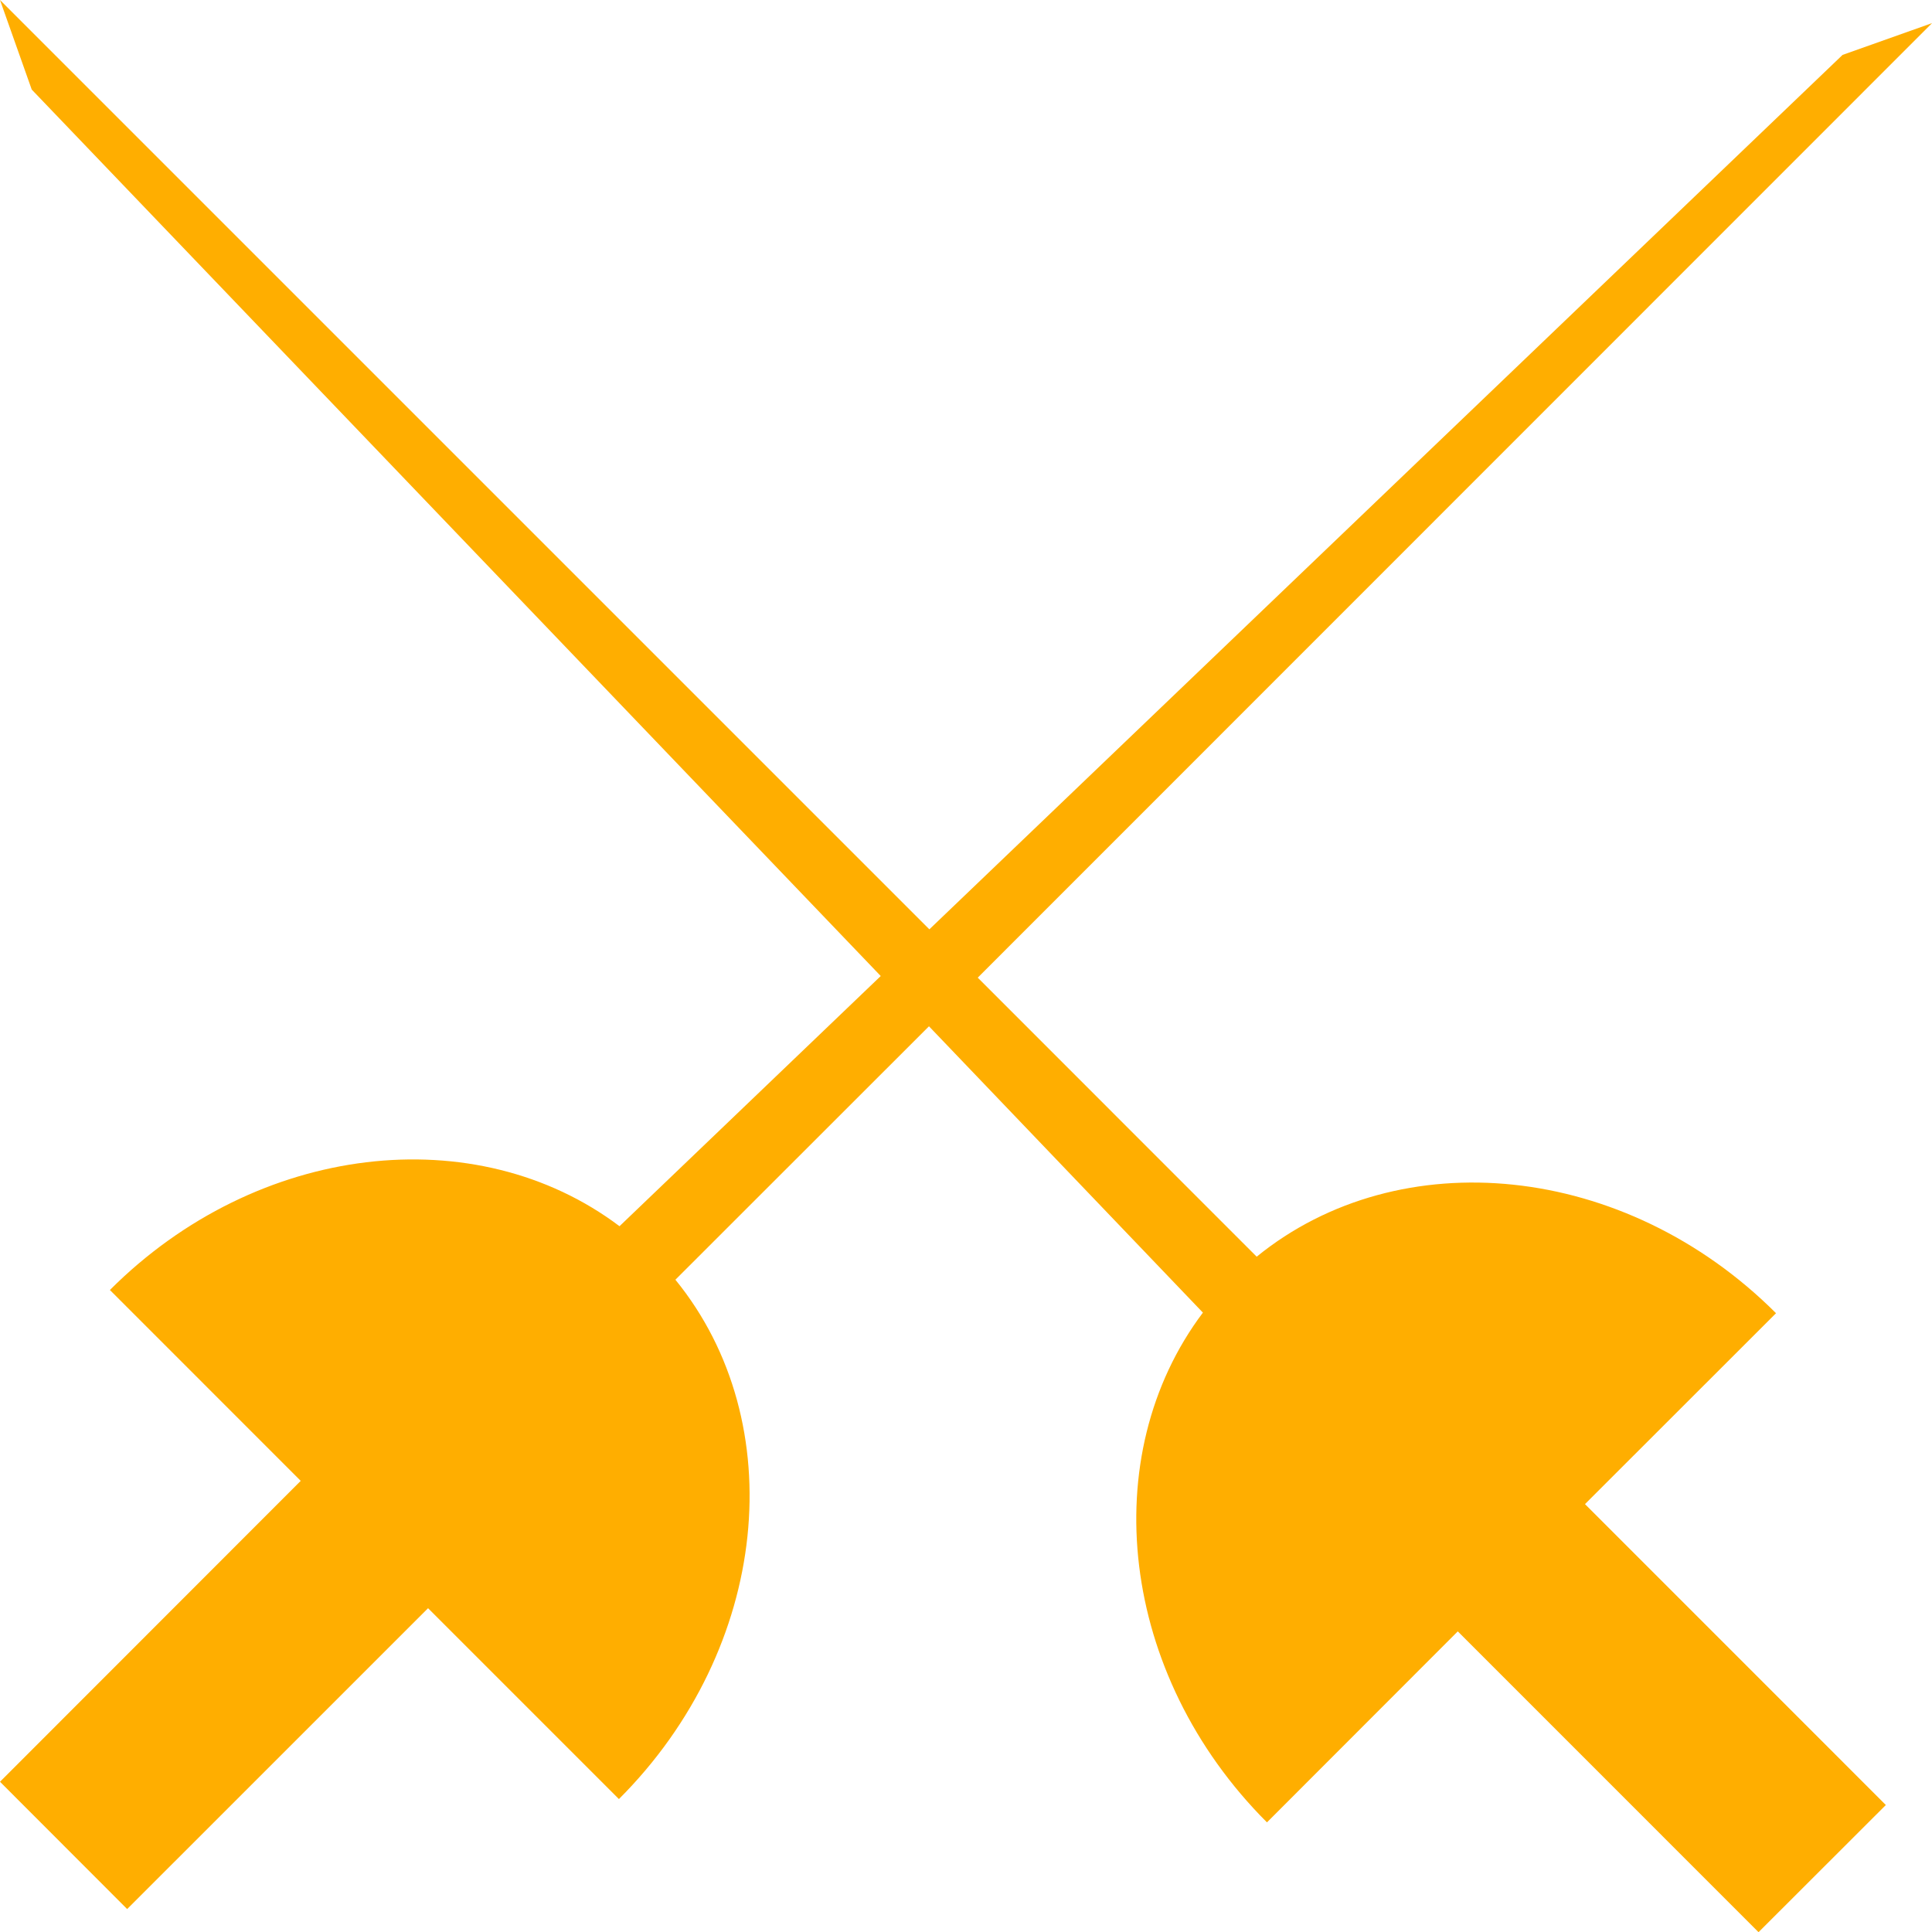 <?xml version="1.0" encoding="utf-8"?>
<!-- Generator: Adobe Illustrator 15.0.2, SVG Export Plug-In . SVG Version: 6.00 Build 0)  -->
<!DOCTYPE svg PUBLIC "-//W3C//DTD SVG 1.1//EN" "http://www.w3.org/Graphics/SVG/1.1/DTD/svg11.dtd">
<svg version="1.1" id="Capa_1" xmlns="http://www.w3.org/2000/svg" xmlns:xlink="http://www.w3.org/1999/xlink" x="0px" y="0px"
	 width="42.859px" height="42.861px" viewBox="0 0 42.859 42.861" enable-background="new 0 0 42.859 42.861" xml:space="preserve">
<path fill="#FFAE00" d="M39.399,29.132c-3.349-3.348-8.346-3.836-11.521-1.254l-6.188-6.19L42.86,0.513l-1.985,0.705L20.617,20.616
	L0,0l0.704,1.987l18.834,19.665l-5.795,5.55c-3.178-2.396-8.034-1.858-11.305,1.415l4.233,4.234L0,39.526l2.821,2.824l6.675-6.674
	l4.234,4.234c3.348-3.347,3.837-8.349,1.253-11.521l5.625-5.622l6.077,6.352c-2.391,3.179-1.856,8.032,1.421,11.308l4.233-4.237
	l6.672,6.673l2.824-2.821l-6.674-6.675L39.399,29.132z"/>
</svg>
